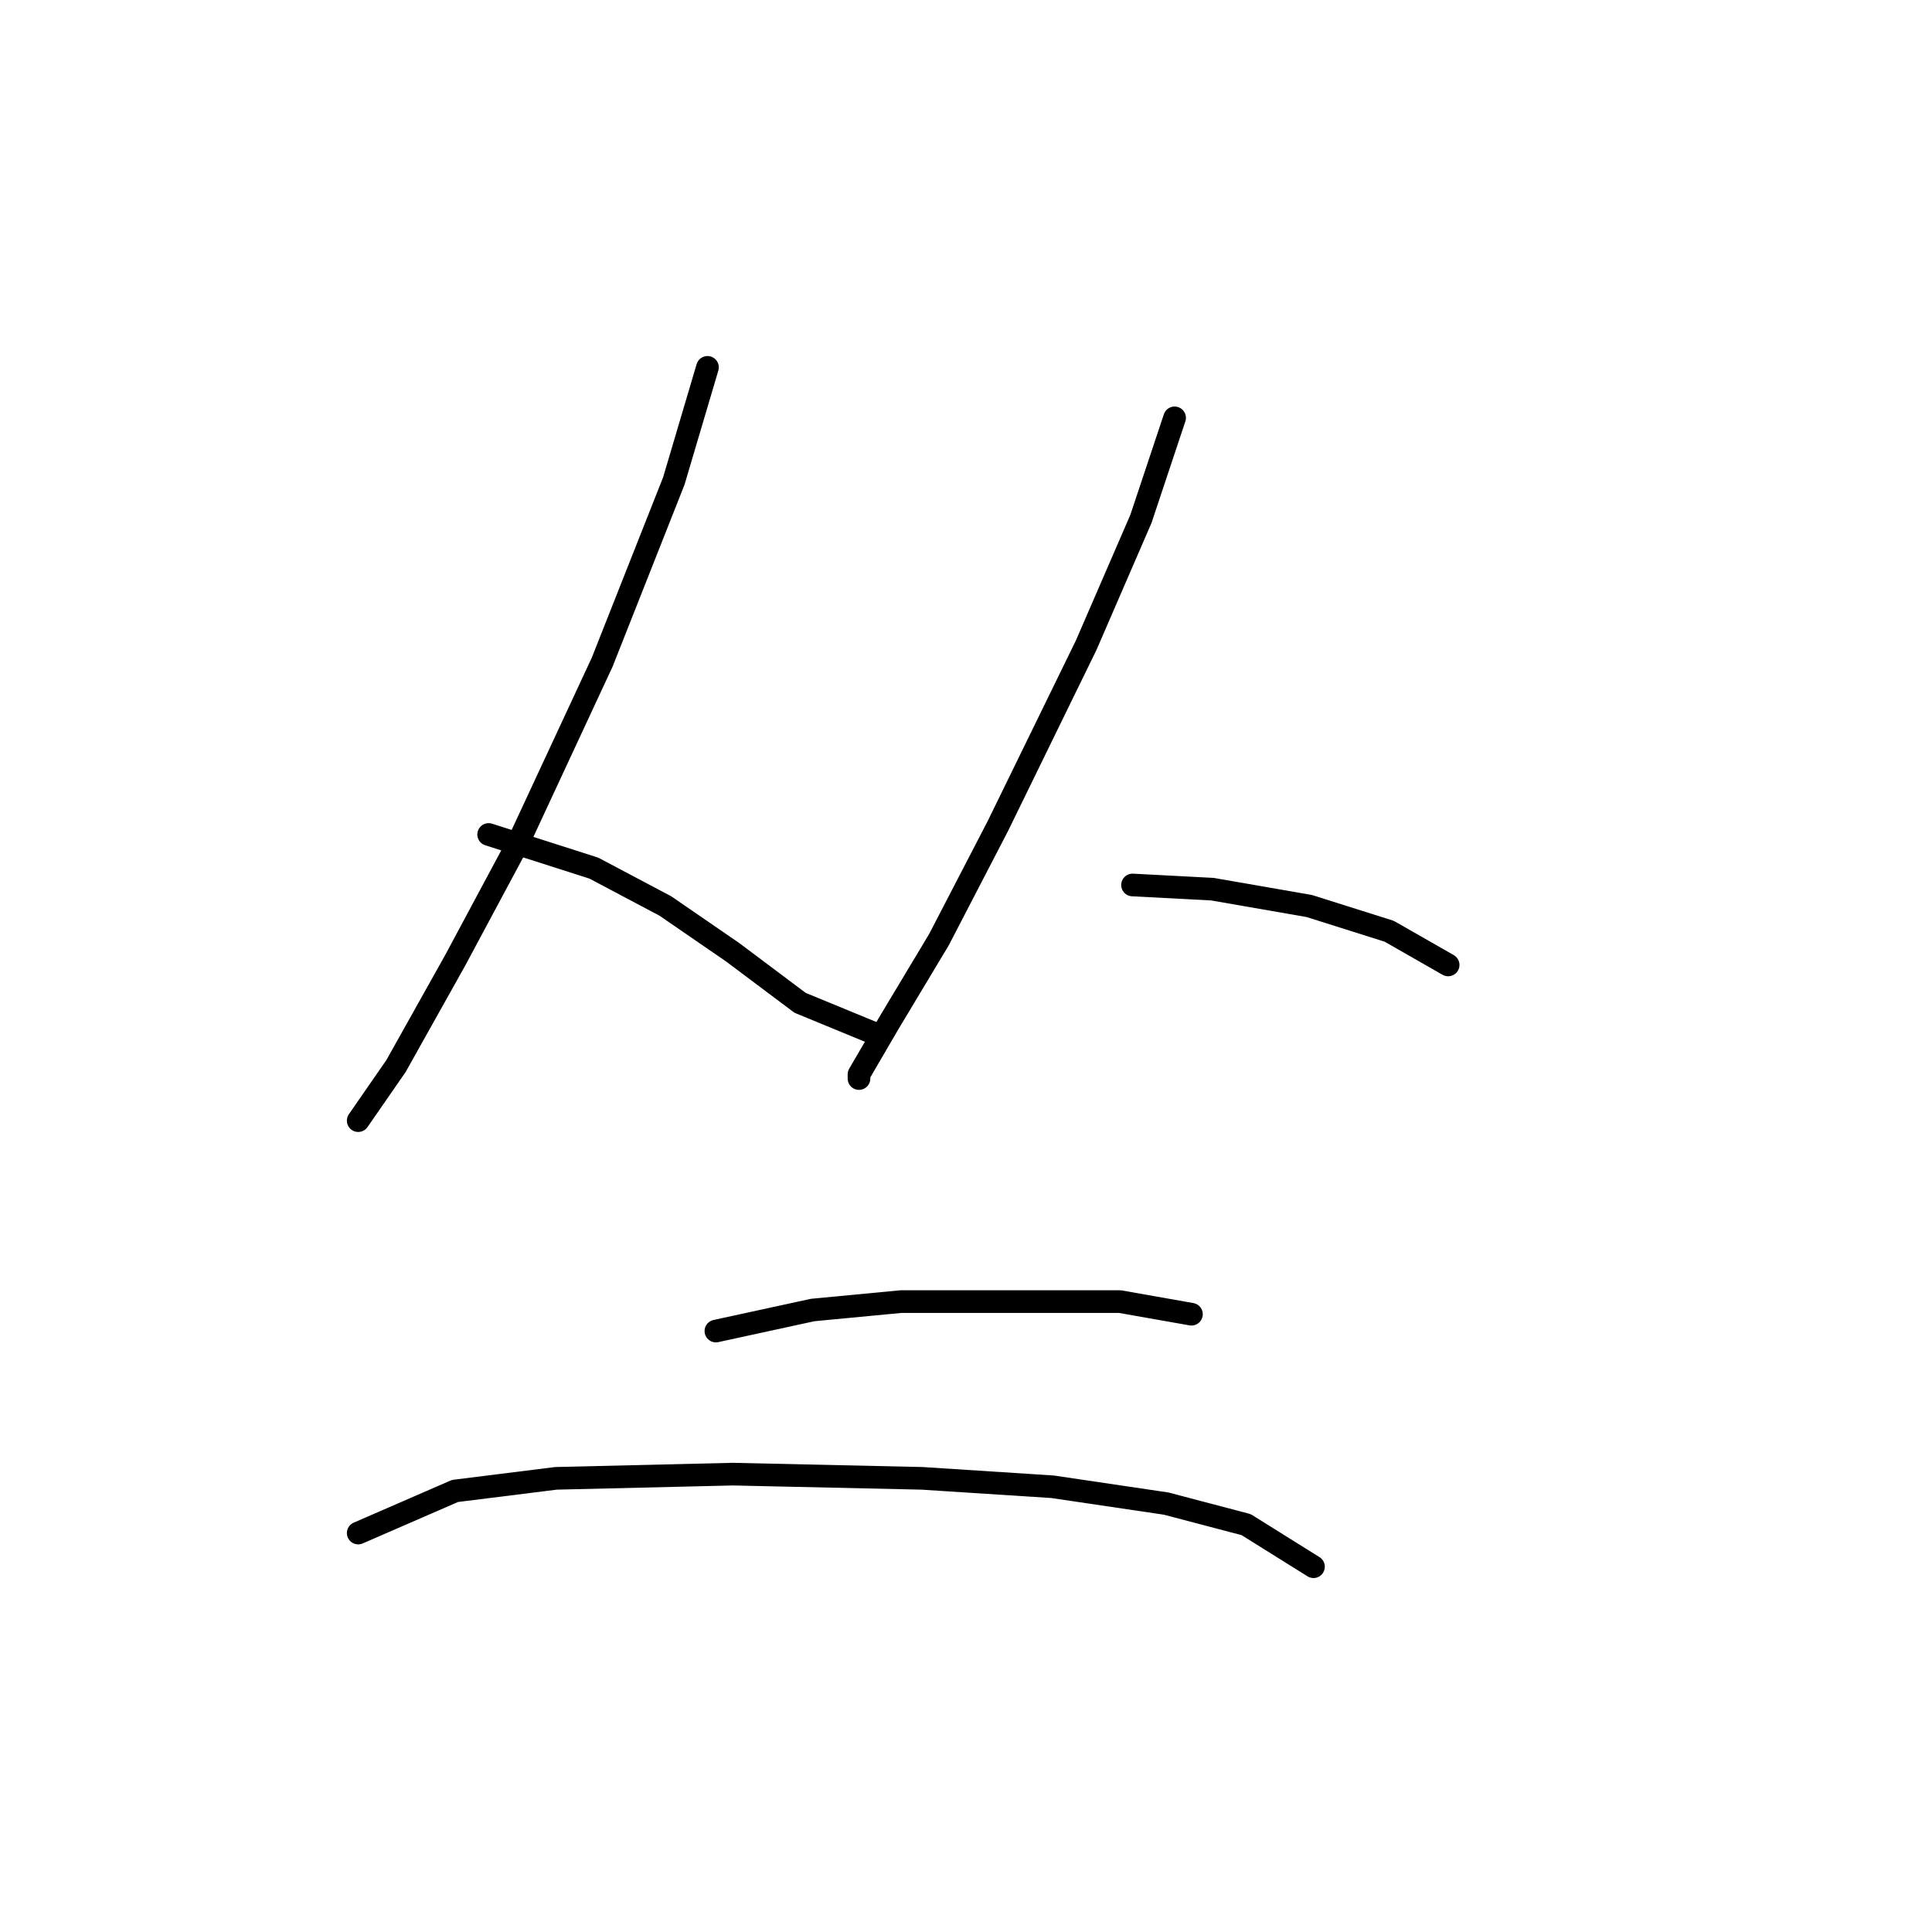<?xml version="1.0" standalone="no"?>
    <svg width="256" height="256" xmlns="http://www.w3.org/2000/svg" version="1.1">
    <polyline stroke="black" stroke-width="3" stroke-linecap="round" fill="transparent" stroke-linejoin="round" points="93.745 48.677 89.284 63.732 79.805 87.71 68.652 111.688 60.288 127.301 52.481 141.242 47.463 148.491 47.463 148.491 " />
        <polyline stroke="black" stroke-width="3" stroke-linecap="round" fill="transparent" stroke-linejoin="round" points="64.749 110.572 78.689 115.033 88.169 120.052 97.091 126.186 106.013 132.877 115.492 136.781 115.492 136.781 " />
        <polyline stroke="black" stroke-width="3" stroke-linecap="round" fill="transparent" stroke-linejoin="round" points="155.641 55.368 151.18 68.751 143.931 85.479 132.221 109.457 124.414 124.513 117.723 135.665 113.82 142.357 113.82 142.914 113.82 142.914 " />
        <polyline stroke="black" stroke-width="3" stroke-linecap="round" fill="transparent" stroke-linejoin="round" points="150.065 117.264 160.66 117.821 173.485 120.052 184.08 123.398 191.886 127.859 191.886 127.859 " />
        <polyline stroke="black" stroke-width="3" stroke-linecap="round" fill="transparent" stroke-linejoin="round" points="94.86 176.372 107.686 173.583 119.396 172.468 134.452 172.468 148.392 172.468 157.872 174.141 157.872 174.141 " />
        <polyline stroke="black" stroke-width="3" stroke-linecap="round" fill="transparent" stroke-linejoin="round" points="47.463 203.137 60.288 197.561 73.671 195.888 97.091 195.331 122.184 195.888 139.47 197.004 154.526 199.234 165.121 202.022 174.043 207.598 174.043 207.598 " />
        </svg>
